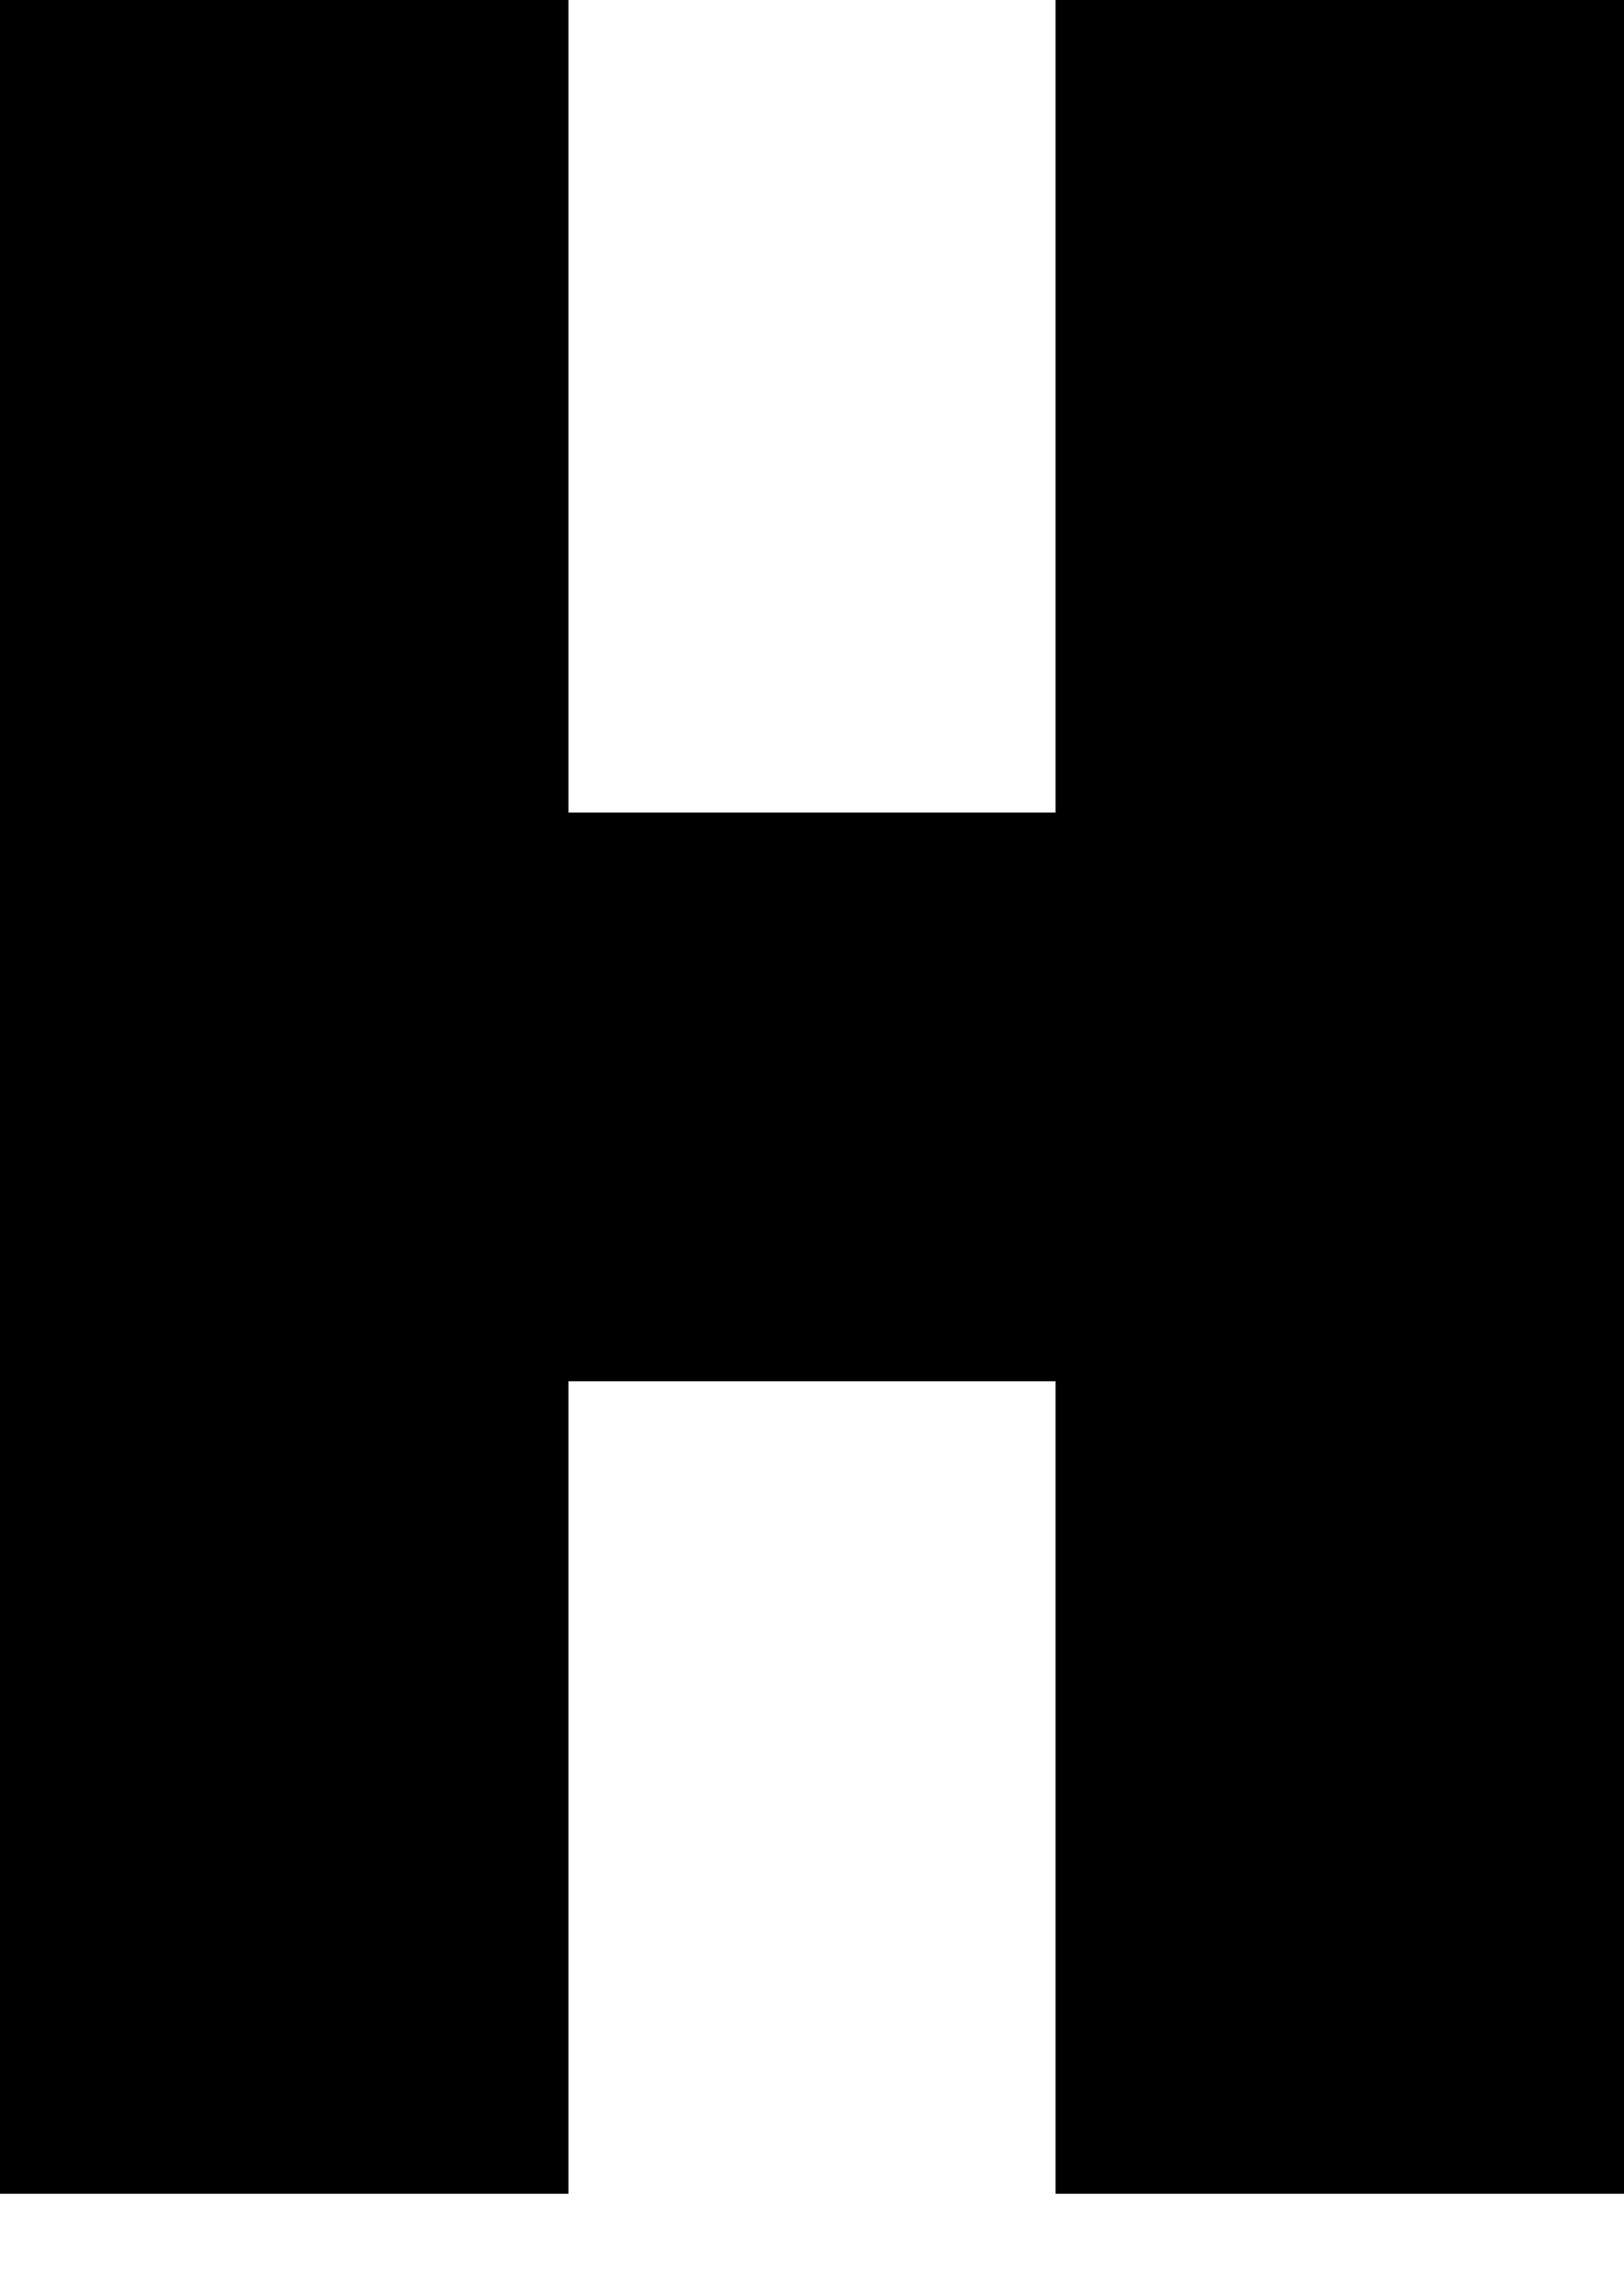 <svg class="h-logo__svg" viewBox="0 0 20 28" xmlns="http://www.w3.org/2000/svg" title="Menu"><path class="h-logo__path" d="M35,24H28V51h7V41h6V51h7V24H41V34H35V24Z" transform="translate(-28 -24)"></path></svg>